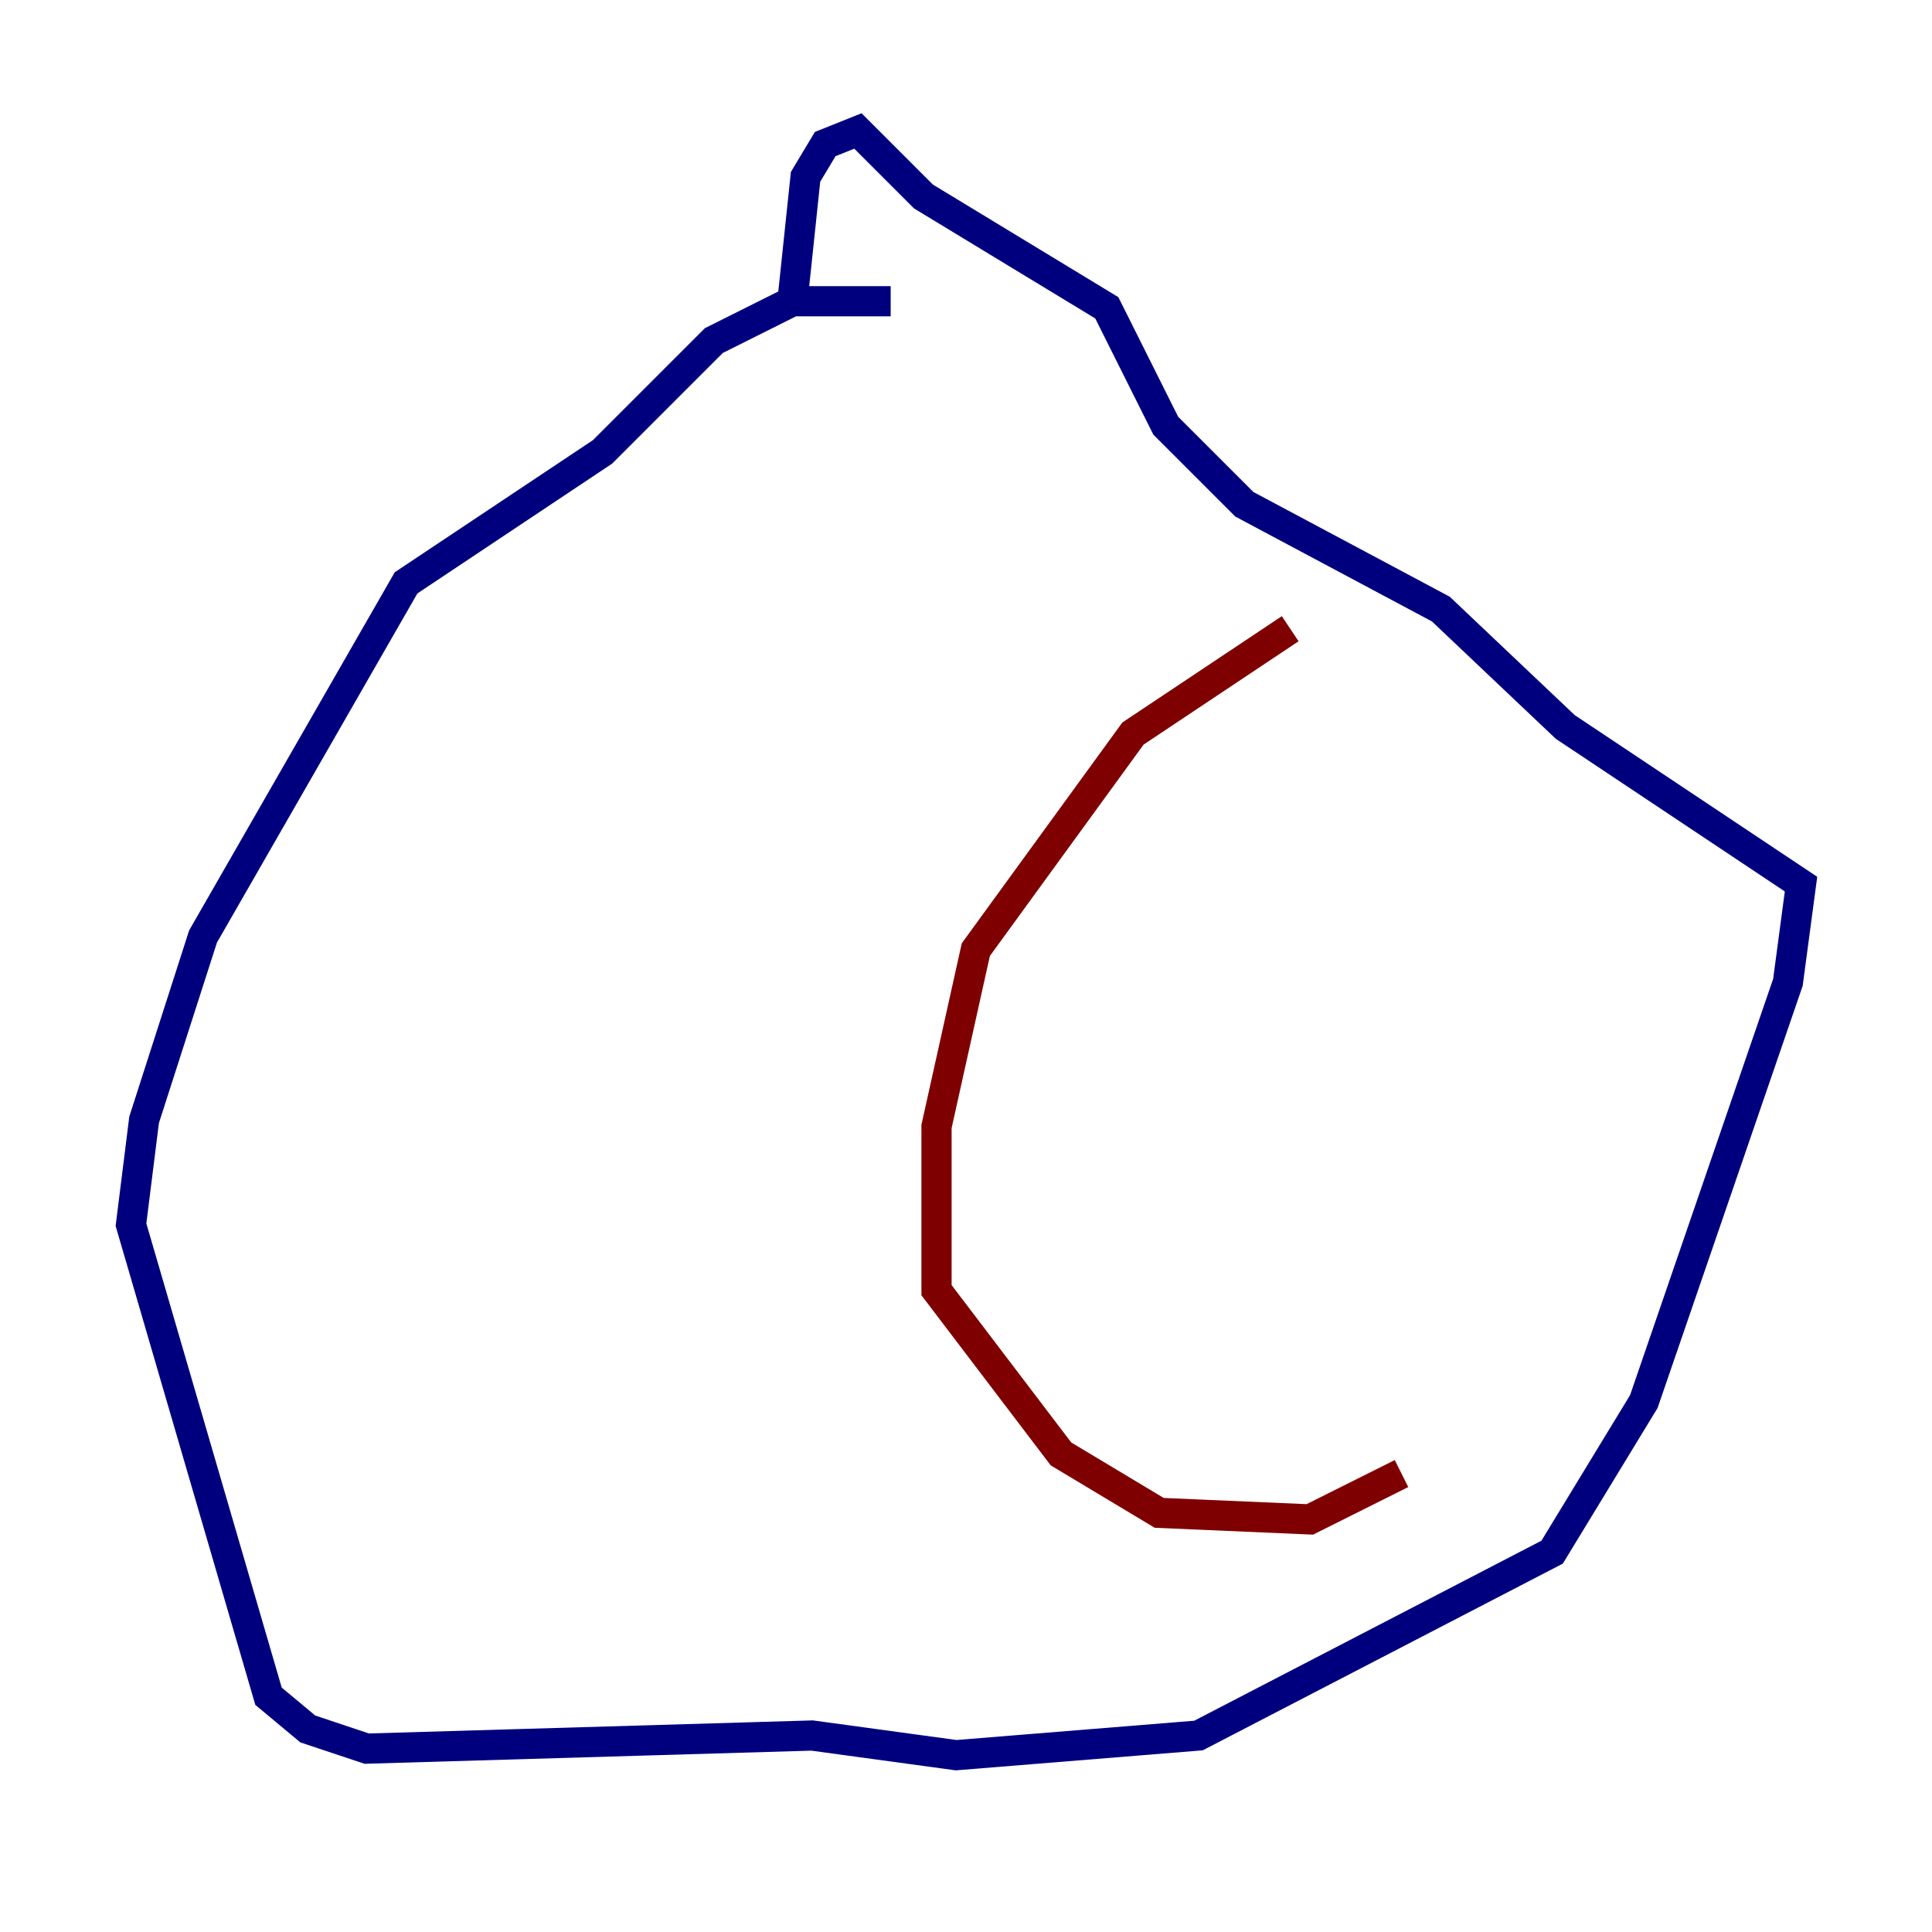<?xml version="1.0" encoding="utf-8" ?>
<svg baseProfile="tiny" height="128" version="1.2" viewBox="0,0,128,128" width="128" xmlns="http://www.w3.org/2000/svg" xmlns:ev="http://www.w3.org/2001/xml-events" xmlns:xlink="http://www.w3.org/1999/xlink"><defs /><polyline fill="none" points="59.01,19.959 52.502,19.959 47.295,22.563 39.919,29.939 26.902,38.617 13.451,62.047 9.546,74.197 8.678,81.139 17.79,112.38 20.393,114.549 24.298,115.851 53.803,114.983 63.349,116.285 79.403,114.983 102.834,102.834 108.909,92.854 118.454,65.085 119.322,58.576 103.702,48.163 95.458,40.352 82.441,33.41 77.234,28.203 73.329,20.393 61.18,13.017 56.841,8.678 54.671,9.546 53.37,11.715 52.502,19.959" stroke="#00007f" stroke-width="2" /><polyline fill="none" points="85.478,41.654 75.064,48.597 64.651,62.915 62.047,74.63 62.047,85.478 70.291,96.325 76.8,100.231 86.78,100.664 92.854,97.627" stroke="#7f0000" stroke-width="2" /></svg>